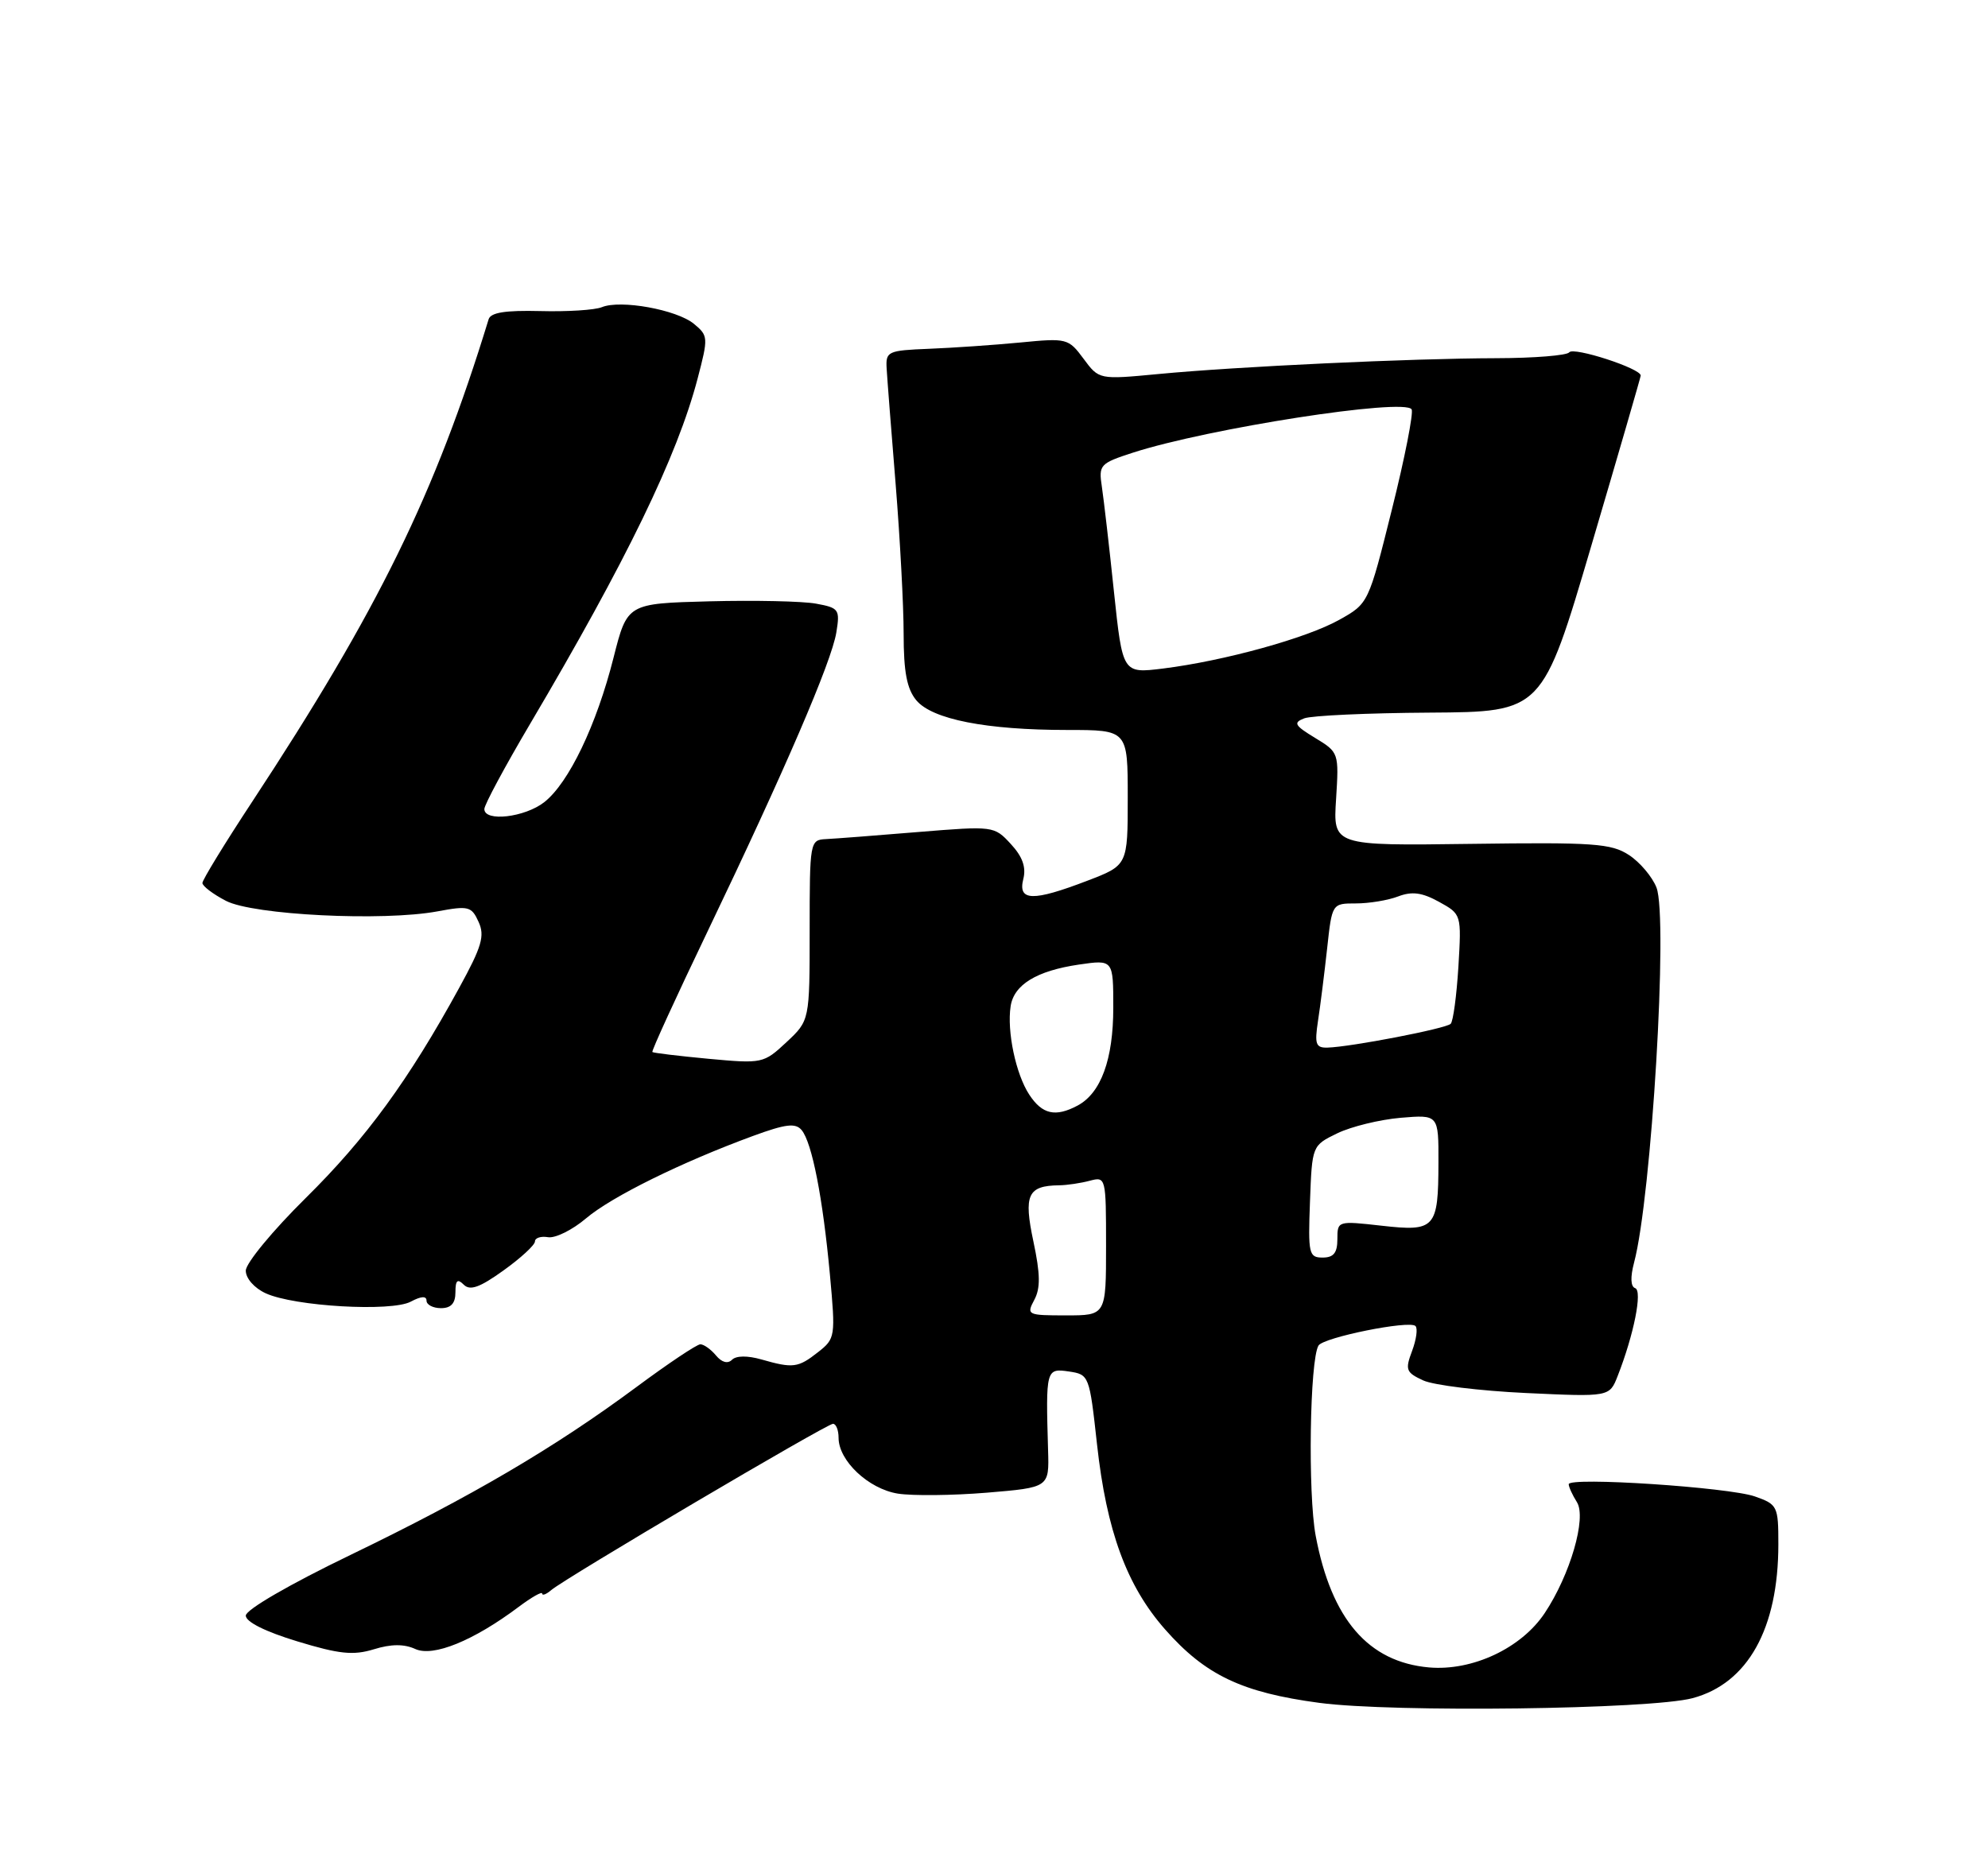 <?xml version="1.0" encoding="UTF-8" standalone="no"?>
<!DOCTYPE svg PUBLIC "-//W3C//DTD SVG 1.1//EN" "http://www.w3.org/Graphics/SVG/1.1/DTD/svg11.dtd" >
<svg xmlns="http://www.w3.org/2000/svg" xmlns:xlink="http://www.w3.org/1999/xlink" version="1.1" viewBox="0 0 275 256">
 <g >
 <path fill="currentColor"
d=" M 234.14 234.96 C 241.78 232.91 246.00 225.34 246.00 213.66 C 246.00 208.40 245.88 208.15 242.75 207.05 C 239.11 205.78 217.00 204.32 217.00 205.36 C 217.00 205.73 217.51 206.85 218.14 207.85 C 219.49 210.02 217.21 217.89 213.68 223.19 C 210.45 228.05 203.67 231.23 197.68 230.71 C 189.27 229.96 184.18 224.05 182.00 212.50 C 180.90 206.66 181.18 188.14 182.39 186.17 C 183.09 185.04 194.98 182.64 195.80 183.47 C 196.14 183.80 195.92 185.36 195.33 186.93 C 194.35 189.53 194.49 189.90 196.88 191.00 C 198.32 191.66 204.71 192.44 211.07 192.74 C 222.64 193.28 222.64 193.28 223.77 190.39 C 226.01 184.68 227.23 178.58 226.19 178.23 C 225.56 178.02 225.51 176.71 226.04 174.70 C 228.46 165.60 230.77 126.98 229.14 122.80 C 228.56 121.32 226.85 119.29 225.33 118.30 C 222.88 116.70 220.46 116.53 203.49 116.76 C 184.40 117.02 184.40 117.02 184.82 110.56 C 185.22 104.16 185.20 104.09 181.92 102.10 C 179.07 100.37 178.86 99.99 180.42 99.39 C 181.42 99.01 189.23 98.65 197.79 98.60 C 213.35 98.50 213.35 98.50 220.13 75.50 C 223.86 62.85 226.93 52.26 226.96 51.97 C 227.04 51.00 217.65 47.95 217.07 48.75 C 216.76 49.18 212.22 49.55 207.00 49.56 C 195.16 49.59 171.18 50.71 160.26 51.75 C 152.03 52.53 152.03 52.53 149.89 49.64 C 147.80 46.82 147.59 46.76 141.13 47.39 C 137.48 47.74 131.80 48.13 128.50 48.26 C 122.79 48.49 122.51 48.62 122.65 51.00 C 122.73 52.38 123.29 59.60 123.90 67.06 C 124.50 74.51 125.00 83.80 125.00 87.70 C 125.00 92.97 125.45 95.32 126.75 96.89 C 128.94 99.53 136.42 101.00 147.64 101.00 C 156.00 101.00 156.00 101.00 156.00 110.36 C 156.00 119.72 156.00 119.72 150.41 121.86 C 142.87 124.75 140.79 124.70 141.55 121.64 C 141.97 119.99 141.45 118.53 139.82 116.77 C 137.52 114.28 137.43 114.27 127.00 115.12 C 121.22 115.60 115.49 116.04 114.25 116.10 C 112.04 116.21 112.00 116.45 112.00 128.70 C 112.00 141.20 112.00 141.20 108.79 144.20 C 105.63 147.15 105.45 147.18 98.04 146.50 C 93.89 146.11 90.39 145.69 90.24 145.56 C 90.10 145.43 93.53 137.94 97.86 128.91 C 108.53 106.66 115.03 91.57 115.69 87.51 C 116.21 84.32 116.06 84.10 112.87 83.52 C 111.02 83.18 104.39 83.04 98.13 83.20 C 86.77 83.50 86.77 83.50 84.87 91.00 C 82.52 100.31 78.68 108.32 75.30 110.98 C 72.60 113.10 67.00 113.75 67.00 111.94 C 67.00 111.35 69.84 106.07 73.31 100.19 C 86.65 77.61 93.69 63.10 96.50 52.38 C 97.99 46.69 97.98 46.45 95.98 44.80 C 93.59 42.84 85.84 41.44 83.26 42.50 C 82.29 42.90 78.46 43.14 74.74 43.04 C 69.90 42.92 67.87 43.24 67.59 44.18 C 60.16 68.42 52.34 84.38 34.87 110.95 C 31.09 116.69 28.00 121.75 28.00 122.17 C 28.00 122.60 29.46 123.71 31.25 124.64 C 35.03 126.61 52.97 127.50 60.51 126.10 C 64.80 125.30 65.23 125.40 66.20 127.55 C 67.09 129.48 66.65 130.98 63.52 136.68 C 56.53 149.45 50.66 157.49 42.33 165.72 C 37.75 170.24 34.00 174.78 34.00 175.81 C 34.00 176.88 35.18 178.22 36.75 178.94 C 40.70 180.76 54.14 181.53 56.82 180.10 C 58.24 179.34 59.00 179.29 59.00 179.96 C 59.00 180.53 59.90 181.00 61.00 181.00 C 62.39 181.00 63.00 180.33 63.00 178.80 C 63.00 177.14 63.28 176.88 64.15 177.75 C 65.02 178.62 66.37 178.14 69.65 175.78 C 72.04 174.07 74.00 172.26 74.00 171.77 C 74.00 171.28 74.82 171.01 75.81 171.18 C 76.81 171.35 79.18 170.18 81.06 168.58 C 84.61 165.57 94.26 160.81 104.17 157.17 C 108.70 155.51 110.04 155.35 110.89 156.36 C 112.33 158.10 113.82 165.74 114.80 176.33 C 115.59 184.95 115.55 185.21 113.17 187.08 C 110.40 189.26 109.71 189.35 105.34 188.10 C 103.42 187.55 101.84 187.56 101.26 188.14 C 100.67 188.73 99.84 188.51 99.04 187.54 C 98.33 186.69 97.36 186.00 96.88 186.00 C 96.40 186.00 92.42 188.66 88.03 191.92 C 76.71 200.31 65.23 207.05 48.51 215.13 C 40.06 219.21 34.00 222.72 34.00 223.54 C 34.00 224.41 36.71 225.76 41.12 227.10 C 46.93 228.87 48.86 229.07 51.71 228.20 C 54.11 227.46 55.89 227.45 57.45 228.16 C 59.93 229.29 65.50 227.02 71.75 222.33 C 73.54 220.99 75.00 220.16 75.00 220.49 C 75.00 220.81 75.56 220.60 76.25 220.01 C 78.17 218.36 114.36 197.00 115.23 197.00 C 115.65 197.00 116.00 197.87 116.00 198.94 C 116.00 202.11 120.14 206.01 124.20 206.66 C 126.23 206.98 131.78 206.92 136.52 206.53 C 145.14 205.81 145.14 205.81 144.98 200.65 C 144.65 189.47 144.70 189.30 147.85 189.76 C 150.66 190.18 150.70 190.29 151.75 199.84 C 153.07 211.83 155.86 219.42 161.16 225.44 C 166.73 231.77 171.79 234.18 182.50 235.61 C 192.68 236.97 228.30 236.52 234.14 234.96 Z  M 143.07 179.86 C 143.94 178.25 143.91 176.28 142.95 171.77 C 141.58 165.32 142.16 164.06 146.50 164.00 C 147.60 163.99 149.51 163.70 150.75 163.37 C 152.97 162.78 153.00 162.90 153.00 172.38 C 153.00 182.00 153.00 182.00 147.46 182.00 C 142.12 182.00 141.97 181.93 143.07 179.86 Z  M 181.21 166.25 C 181.50 158.50 181.50 158.50 185.00 156.80 C 186.93 155.87 190.86 154.91 193.75 154.66 C 199.00 154.22 199.00 154.22 198.98 160.86 C 198.96 169.97 198.54 170.43 191.10 169.59 C 185.05 168.91 185.00 168.92 185.00 171.45 C 185.00 173.35 184.48 174.00 182.96 174.00 C 181.05 174.00 180.94 173.48 181.21 166.25 Z  M 142.38 151.46 C 140.52 148.63 139.27 142.70 139.80 139.23 C 140.25 136.24 143.40 134.32 149.25 133.46 C 154.00 132.77 154.00 132.77 154.00 139.44 C 154.00 146.57 152.30 151.24 149.06 152.97 C 146.00 154.60 144.17 154.19 142.38 151.46 Z  M 182.32 141.25 C 182.64 139.19 183.20 134.69 183.58 131.25 C 184.26 125.00 184.26 125.00 187.56 125.00 C 189.38 125.00 192.01 124.57 193.41 124.03 C 195.33 123.30 196.72 123.49 199.06 124.78 C 202.17 126.50 202.17 126.50 201.74 133.77 C 201.49 137.76 201.02 141.32 200.67 141.66 C 200.01 142.32 186.86 144.86 183.62 144.95 C 182.01 144.99 181.83 144.47 182.32 141.25 Z  M 154.09 81.85 C 153.44 75.61 152.68 69.08 152.42 67.34 C 151.96 64.32 152.16 64.11 156.72 62.63 C 167.11 59.27 194.30 55.04 195.27 56.64 C 195.55 57.11 194.33 63.35 192.54 70.50 C 189.30 83.50 189.30 83.50 185.26 85.76 C 180.75 88.29 169.37 91.44 160.88 92.50 C 155.29 93.19 155.29 93.19 154.09 81.85 Z "/>
</g>
</svg>